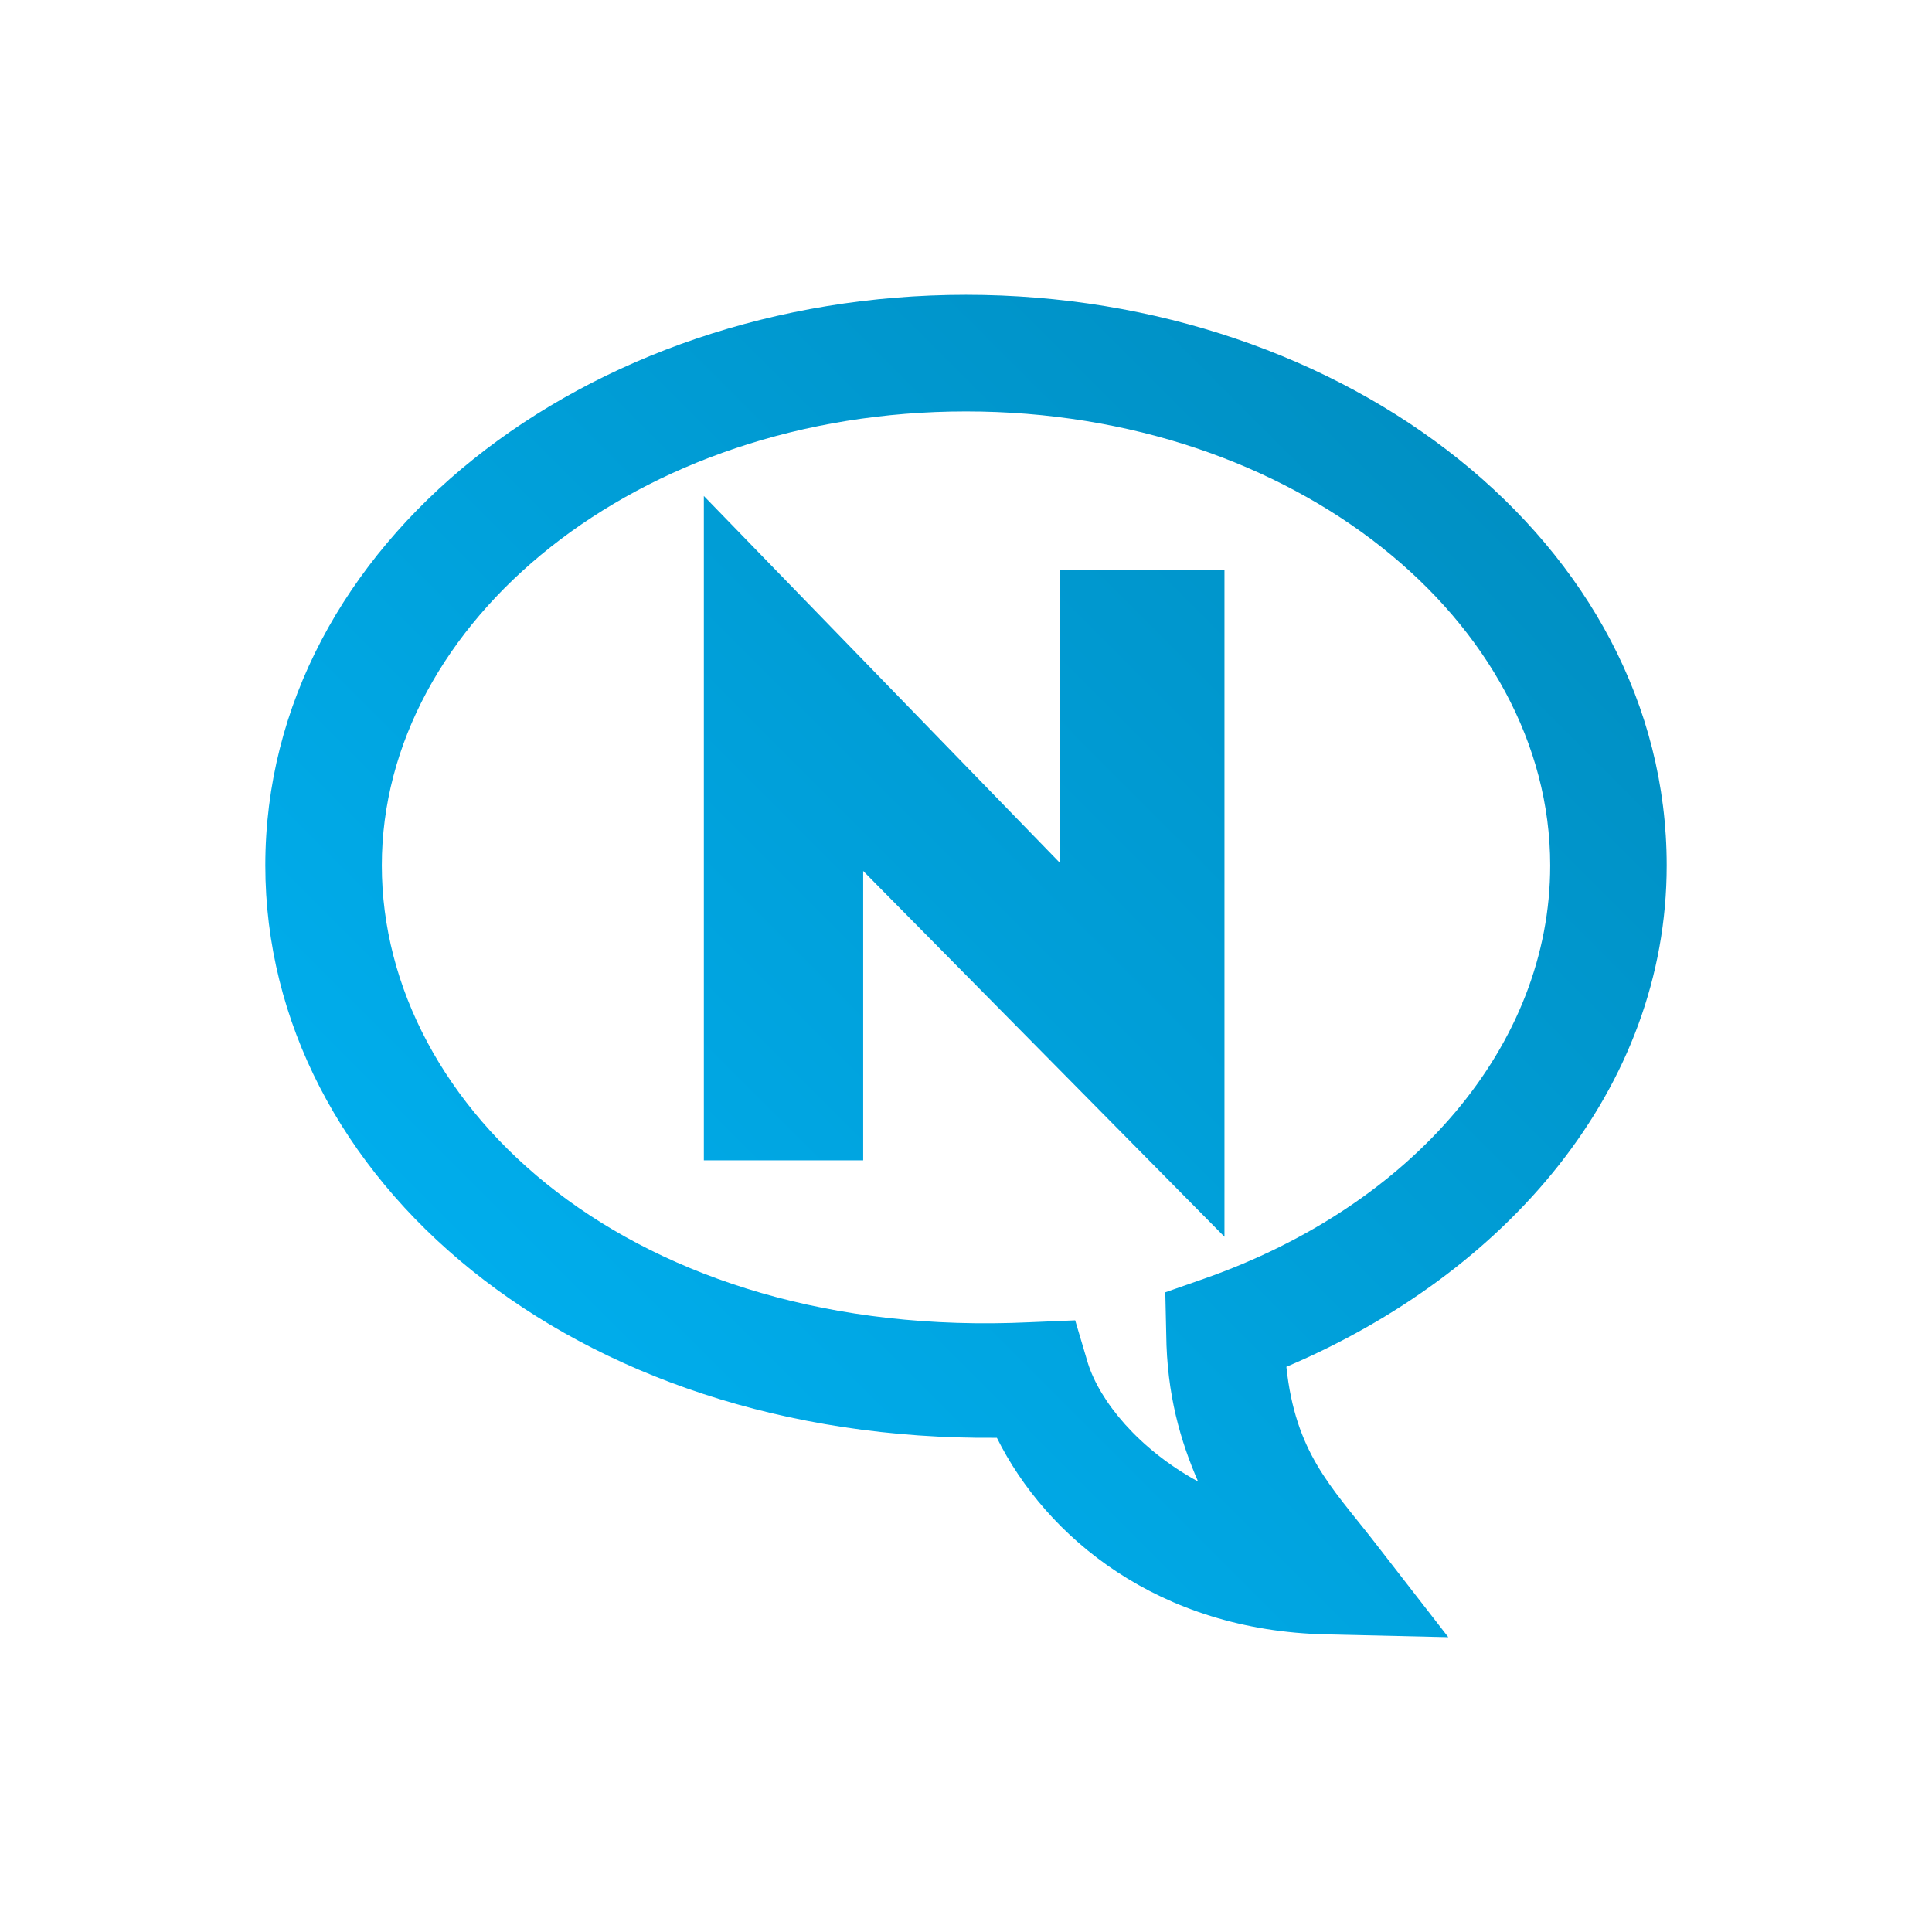 <svg xmlns="http://www.w3.org/2000/svg" xmlns:xlink="http://www.w3.org/1999/xlink" width="64px" height="64px" viewBox="0 0 64 64" version="1.1">
<defs>
<linearGradient id="linear0" gradientUnits="userSpaceOnUse" x1="0" y1="128" x2="128" y2="0" gradientTransform="matrix(0.432,0,0,0.432,4.324,4.324)">
<stop offset="0" style="stop-color:#00bbff;stop-opacity:1;"/>
<stop offset="1" style="stop-color:#0085b5;stop-opacity:1;"/>
</linearGradient>
</defs>
<g id="surface1">
<path style=" stroke:none;fill-rule:nonzero;fill:url(#linear0);" d="M 32 9.766 C 19.422 9.766 8.789 17.992 8.789 28.668 C 8.789 39.027 18.938 47.754 33.023 47.629 C 34.66 50.922 38.371 54.02 43.938 54.141 L 47.977 54.234 L 45.473 51.008 C 44.09 49.234 42.914 48.121 42.613 45.277 C 49.898 42.184 55.211 36.07 55.211 28.668 C 55.211 17.992 44.578 9.766 32 9.766 Z M 32 13.629 C 42.914 13.629 51.352 20.613 51.352 28.668 C 51.352 34.633 46.789 39.934 39.898 42.355 L 38.602 42.809 L 38.633 44.191 C 38.652 46.203 39.109 47.746 39.688 49.078 C 37.711 47.996 36.438 46.422 36.039 45.16 L 35.617 43.738 L 34.113 43.801 C 20.965 44.418 12.648 36.727 12.648 28.668 C 12.648 20.613 21.086 13.629 32 13.629 Z M 23.316 16.43 L 23.316 38.438 L 28.594 38.438 L 28.594 28.852 L 40.562 40.969 L 40.562 18.871 L 35.105 18.871 L 35.105 28.578 Z M 23.316 16.43 "/>
</g>
</svg>
